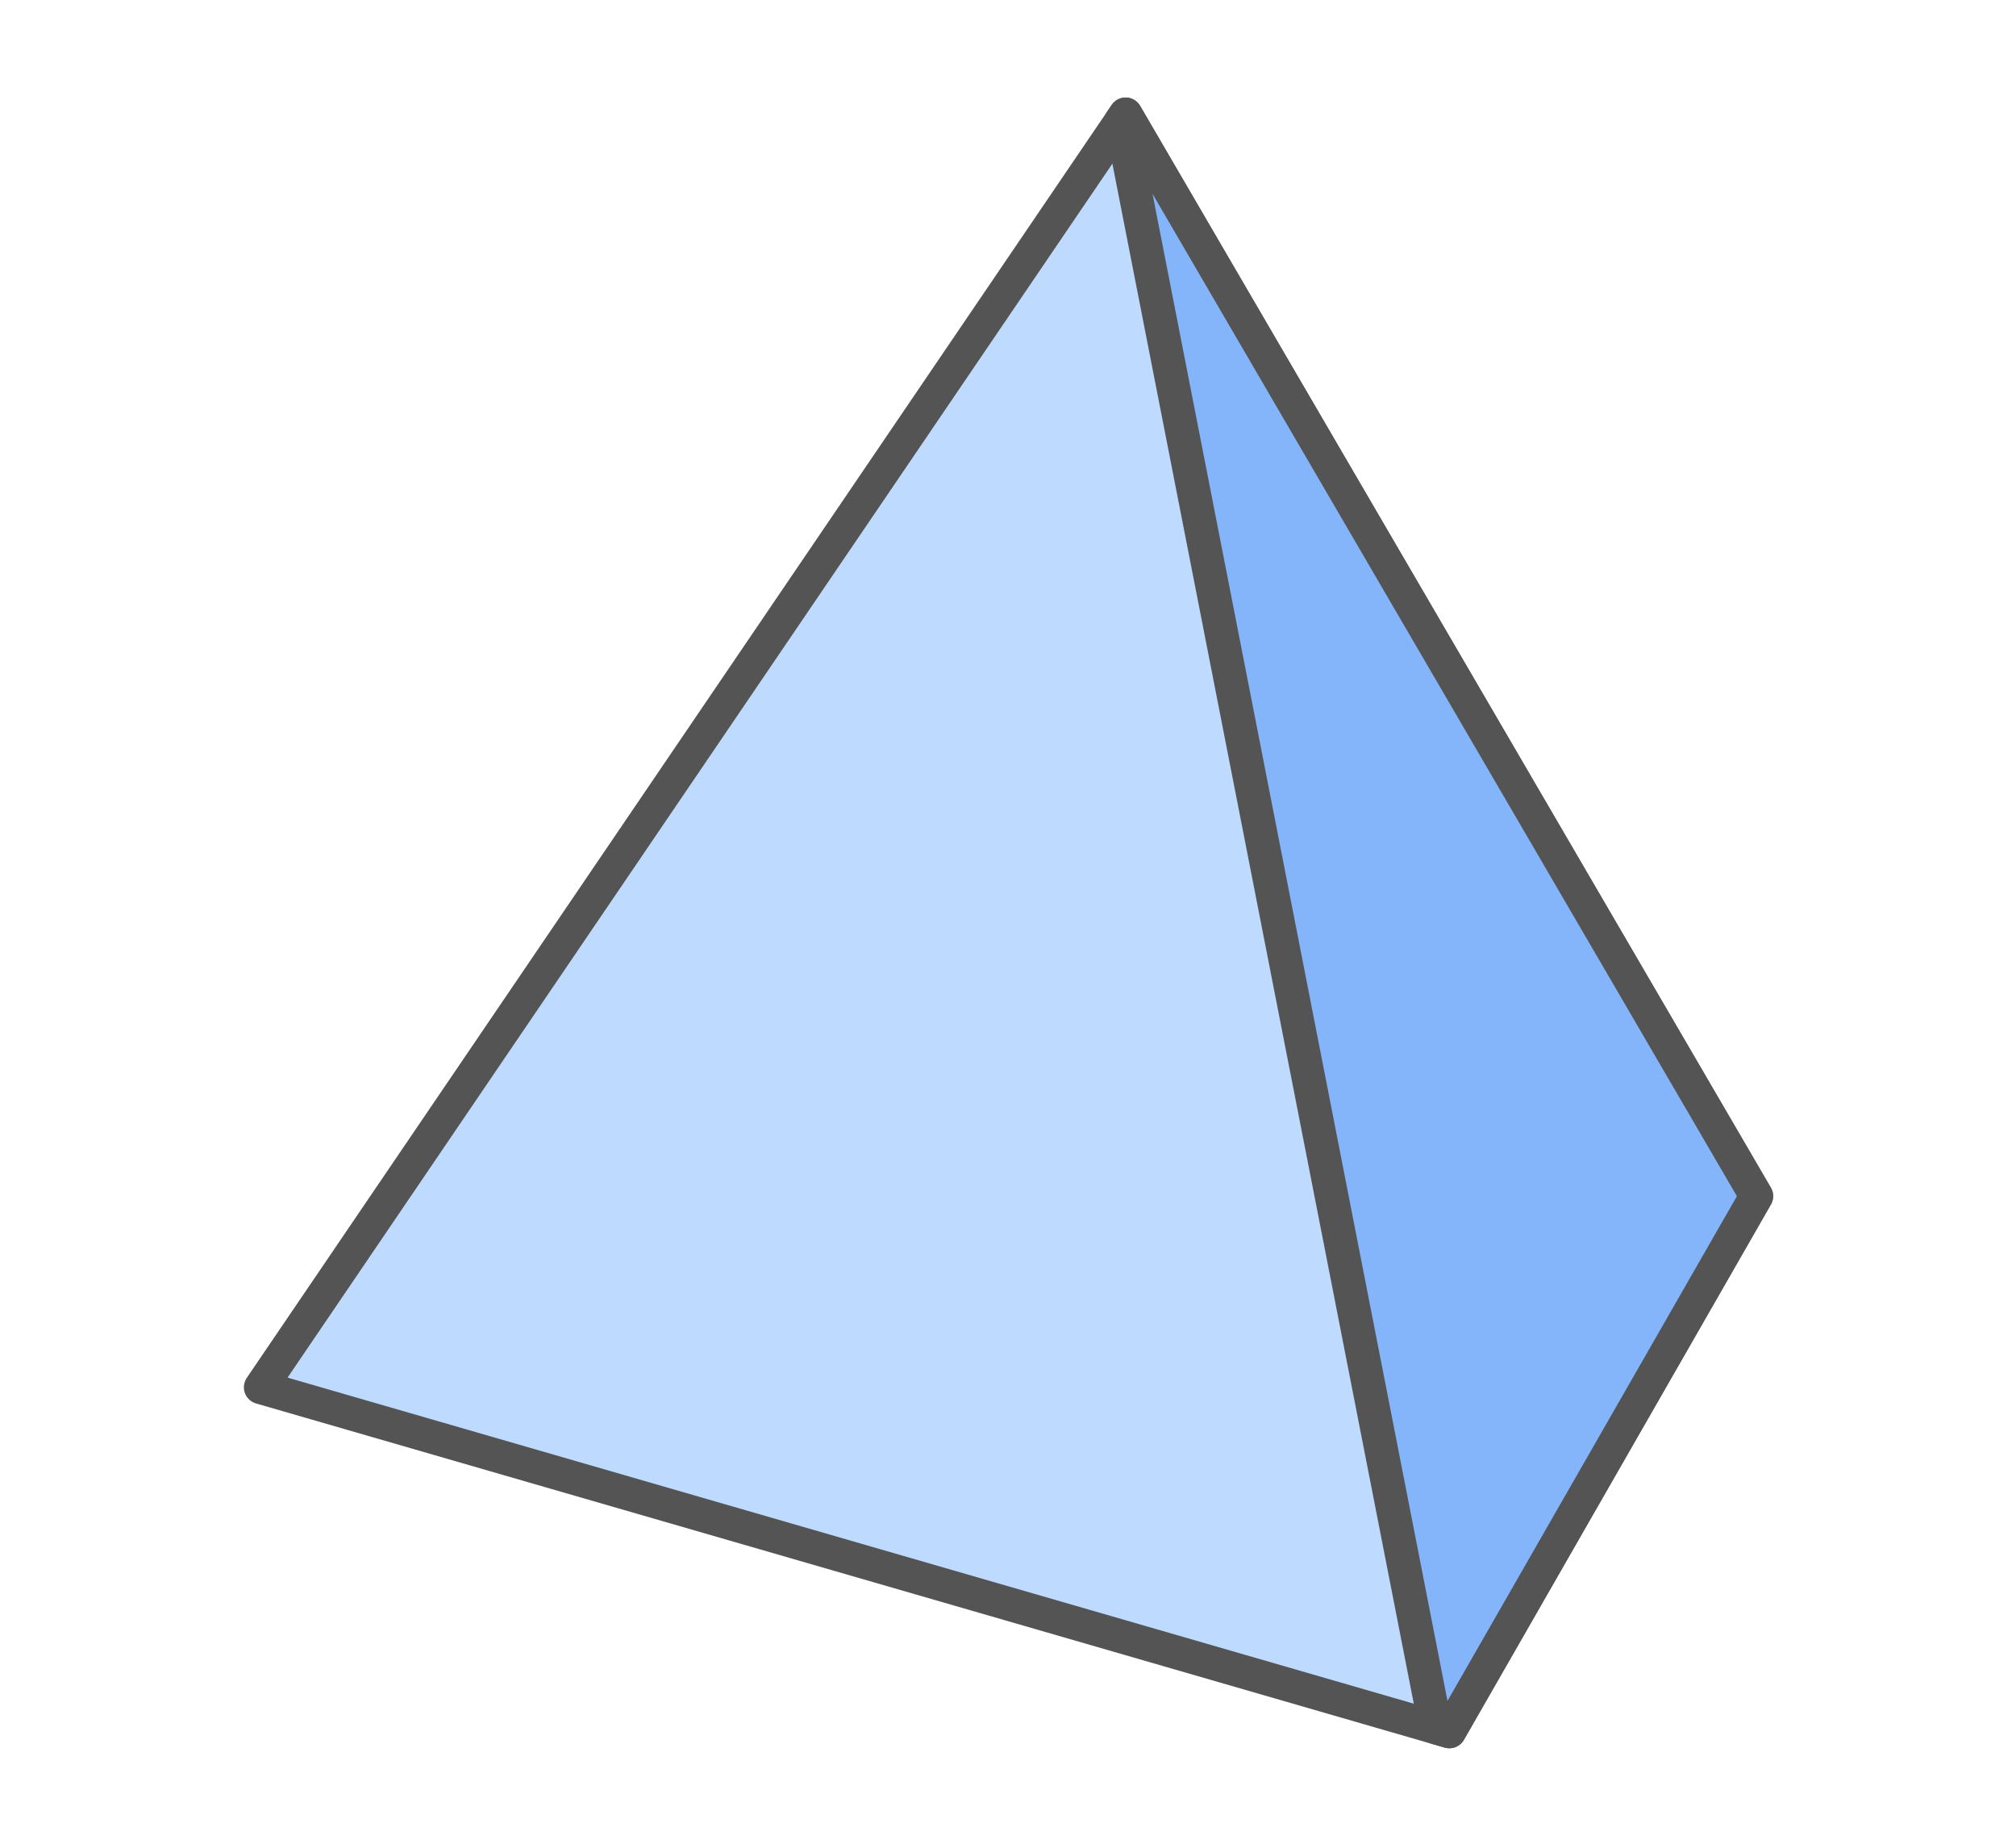 <?xml version="1.0" encoding="utf-8"?>
<!-- Generator: Adobe Illustrator 16.0.0, SVG Export Plug-In . SVG Version: 6.00 Build 0)  -->
<!DOCTYPE svg PUBLIC "-//W3C//DTD SVG 1.1//EN" "http://www.w3.org/Graphics/SVG/1.1/DTD/svg11.dtd">
<svg version="1.1" id="green" xmlns="http://www.w3.org/2000/svg" xmlns:xlink="http://www.w3.org/1999/xlink" x="0px" y="0px"
	 width="60px" height="55px" viewBox="0 0 60 55" enable-background="new 0 0 60 55" xml:space="preserve">
<g>
	<path fill="#BEDBFF" stroke="#545454" stroke-linecap="round" stroke-linejoin="round" stroke-miterlimit="10" d="M33.5,3.403
		L7.758,41.295l35.377,10.244l9.137-15.935L33.5,3.403z"/>
	<polygon fill="#84B4F9" stroke="#545454" stroke-linecap="round" stroke-linejoin="round" stroke-miterlimit="10" points="
		33.5,3.403 33.367,3.599 42.725,51.42 43.135,51.539 52.271,35.604 	"/>
</g>
</svg>
